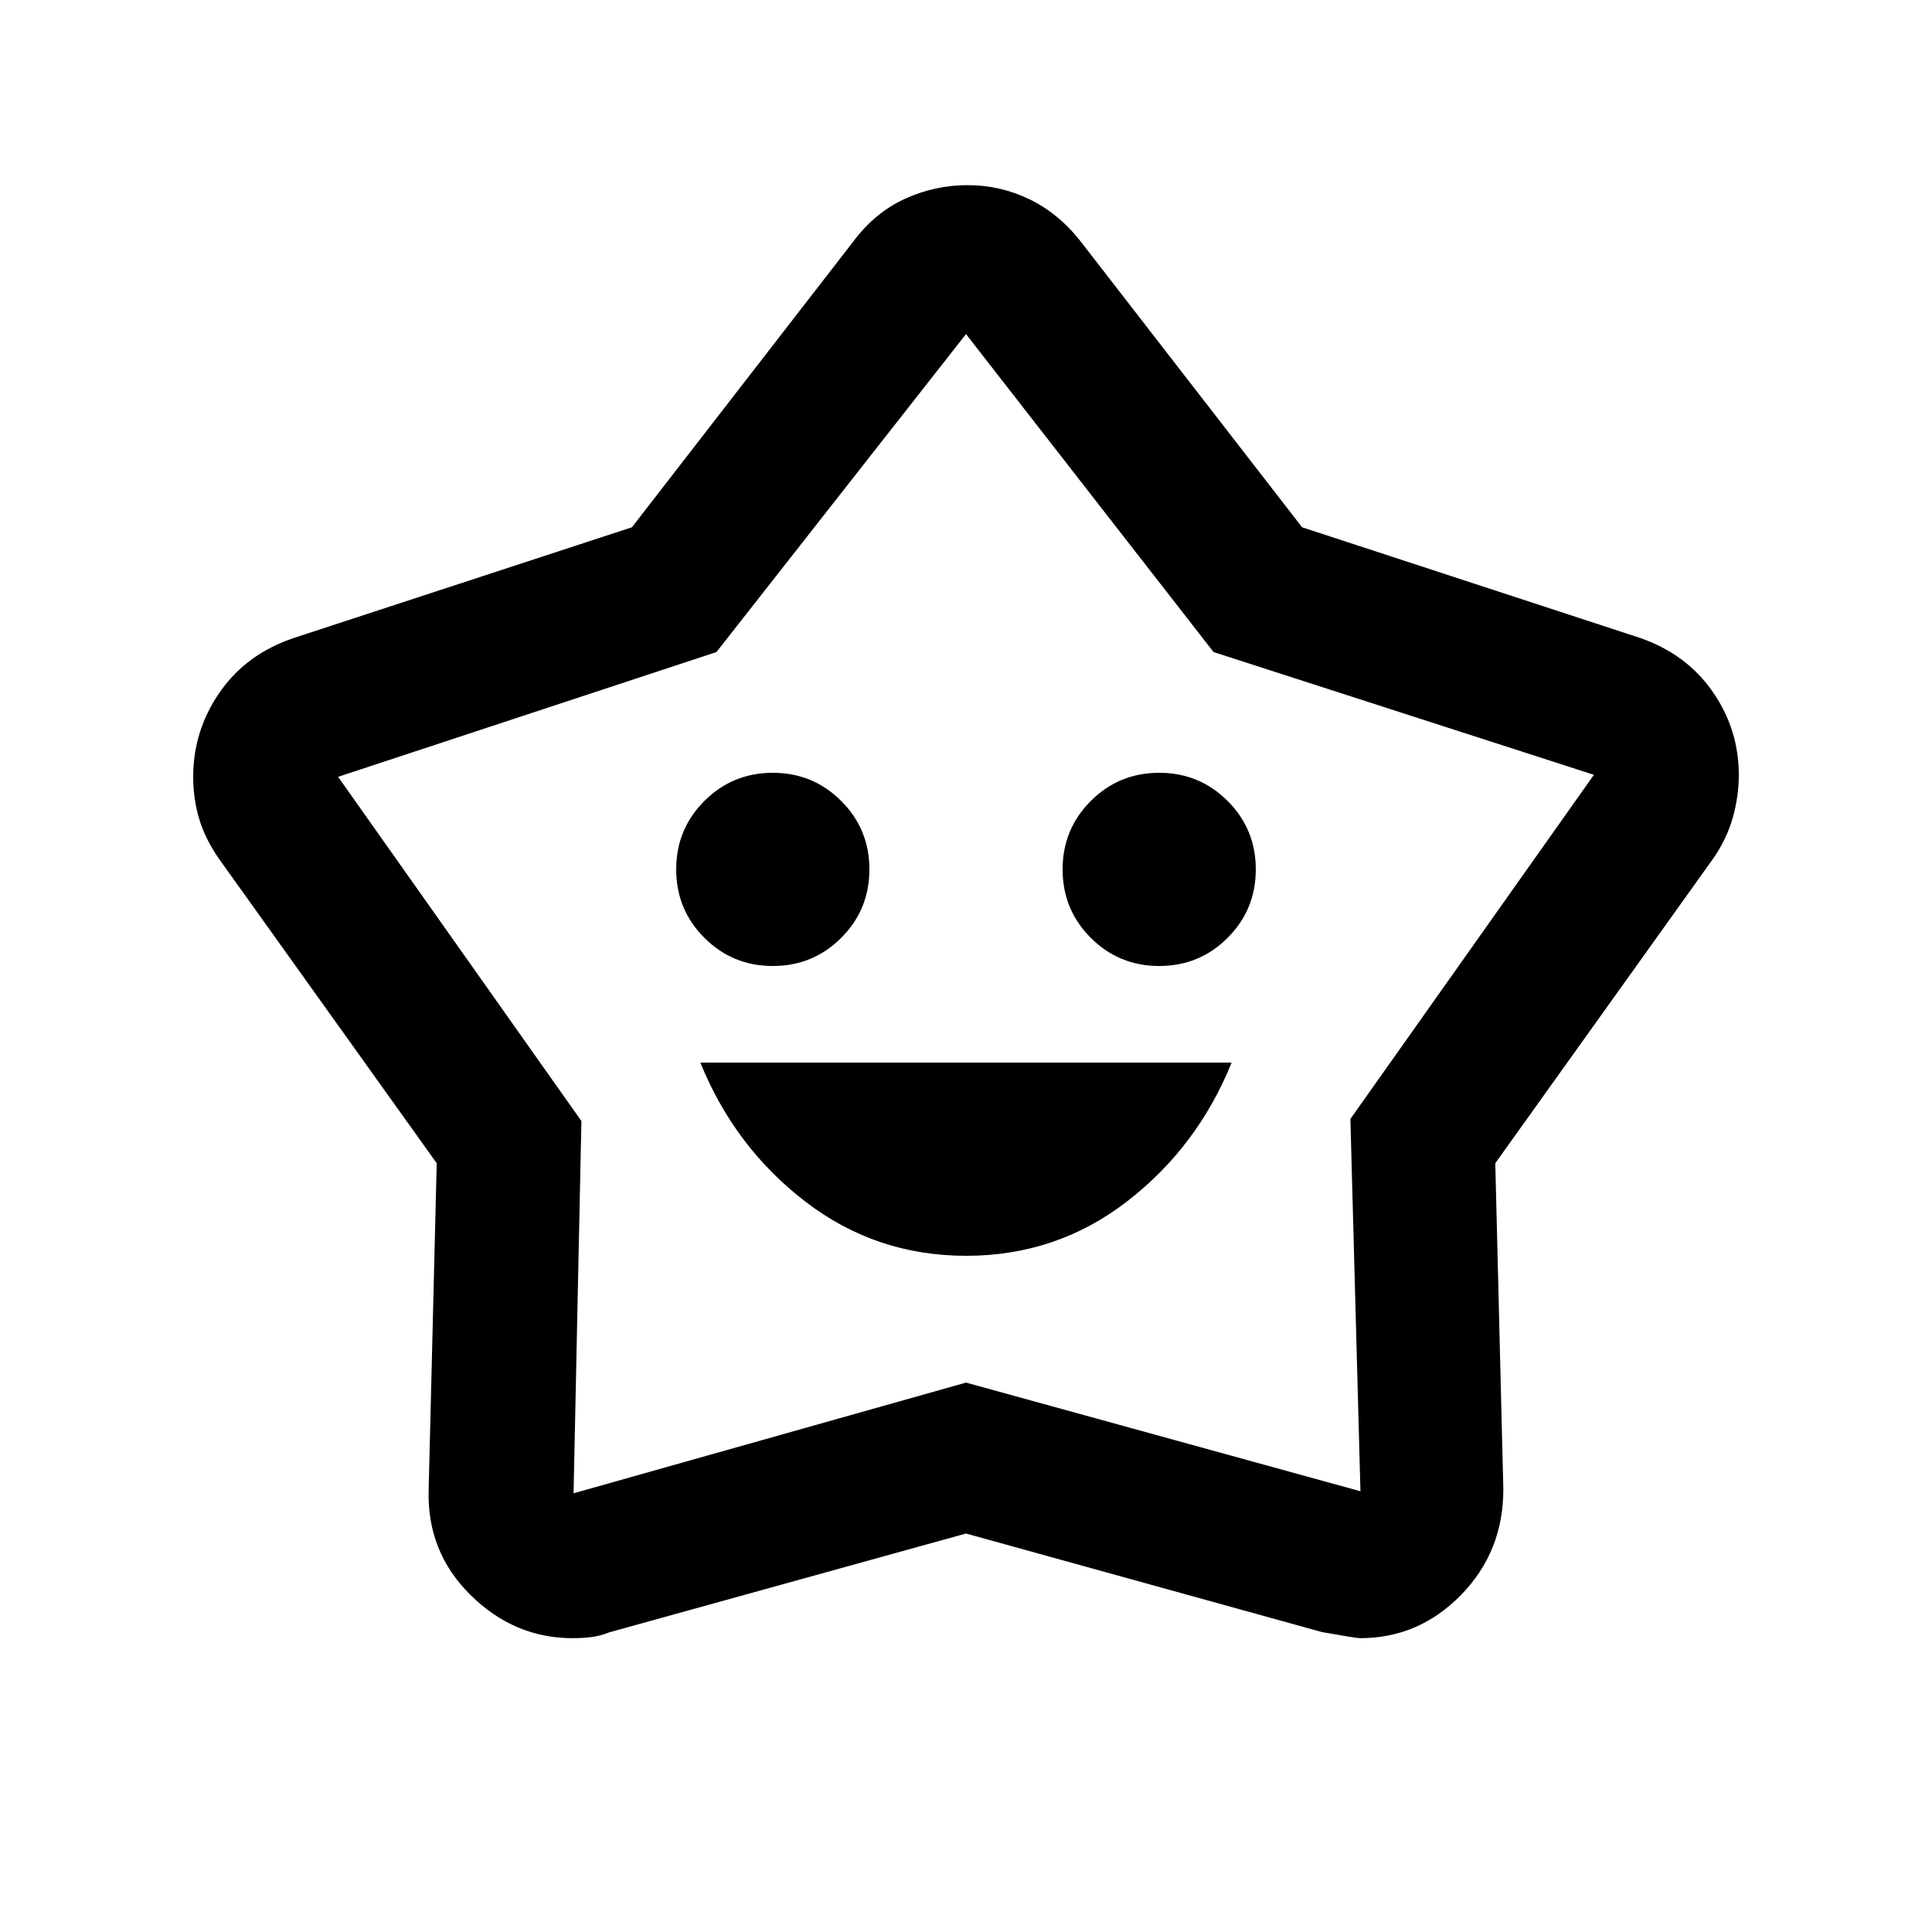 <svg xmlns="http://www.w3.org/2000/svg" height="20" viewBox="0 -960 960 960" width="20"><path d="M480.088-336Q525-336 560-363q35-27 52-69H348q17 42 52.088 69 35.087 27 80 27ZM384-480q20 0 34-14t14-34q0-20-14-34t-34-14q-20 0-34 14t-14 34q0 20 14 34t34 14Zm192 0q20 0 34-14t14-34q0-20-14-34t-34-14q-20 0-34 14t-14 34q0 20 14 34t34 14ZM314-698l110-142q10.815-14.452 25.685-21.226Q464.556-868 480.778-868t30.722 7q14.5 7 25.5 21l110 142 168 55q23 8 36 26.696 13 18.695 13 41.304 0 10.723-3.033 21.447Q857.933-542.83 851-533L743-382l4 162q0 31-21 52.5T675.824-146Q674-146 657-149l-177-49-177.054 49.038Q298-147 293.5-146.5q-4.5.5-9.029.5-28.989 0-50.73-21.5Q212-189 213-220l4-162-108-151q-7-10-10-20t-3-21.027q0-22.973 13.182-41.992T146-643l168-55Zm42 62-188 62 120.9 171.044L285-218l195-55 196 54-5-185 121-171-189-61-123-158-124 158Zm124 130Z"/></svg>